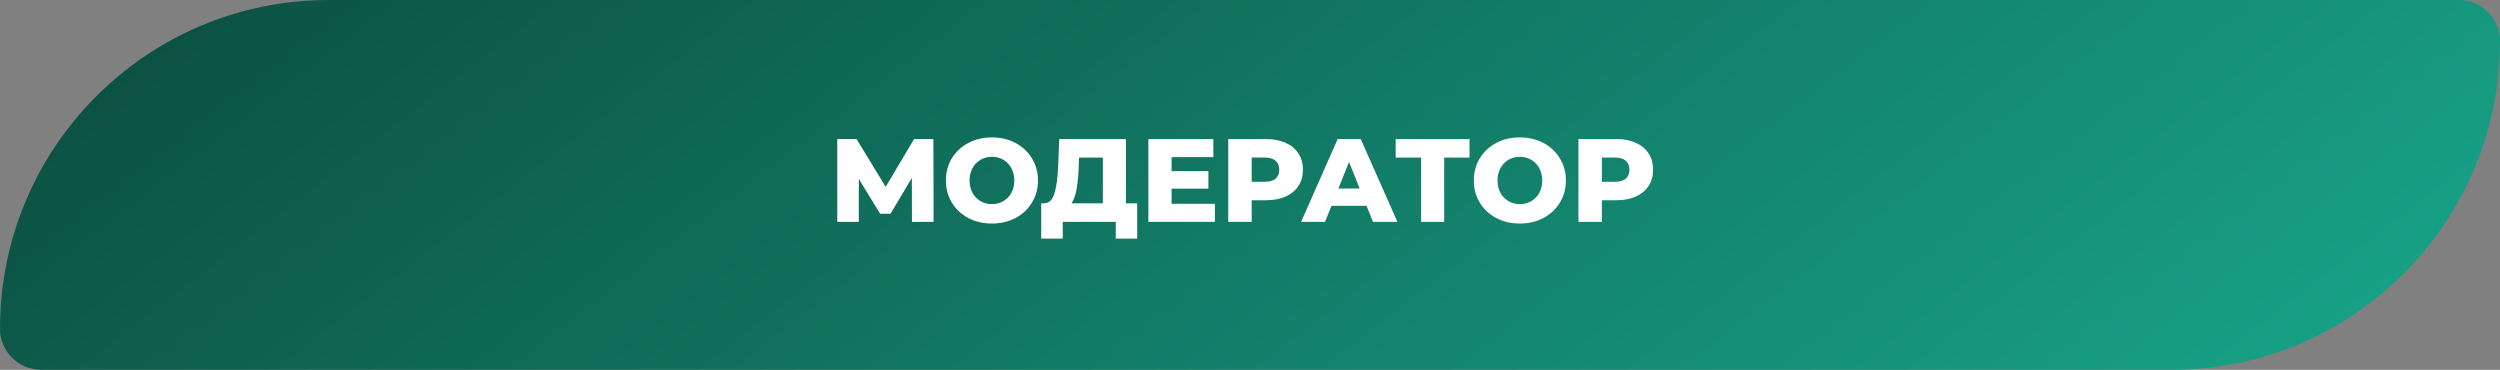 <svg width="169" height="25" viewBox="0 0 169 25" fill="none" xmlns="http://www.w3.org/2000/svg">
<rect x="0" y="0" width="169" height="25" fill="#808080" stroke="none"/>
<g clip-path="url(#clip0_1_2)">
<path d="M0 22.222C0 9.949 9.949 0 22.222 0H166.222C167.756 0 169 1.244 169 2.778V2.778C169 15.051 159.051 25 146.778 25H2.778C1.244 25 0 23.756 0 22.222V22.222Z" fill="url(#paint0_linear_1_2)"/>
<path d="M61.648 15L61.64 12.032L60.2 14.448H59.496L58.056 12.096V15H56.6V9.4H57.904L59.872 12.632L61.792 9.4H63.096L63.112 15H61.648ZM67.055 15.112C66.463 15.112 65.93 14.987 65.455 14.736C64.986 14.485 64.615 14.139 64.343 13.696C64.076 13.253 63.943 12.755 63.943 12.2C63.943 11.645 64.076 11.147 64.343 10.704C64.615 10.261 64.986 9.915 65.455 9.664C65.93 9.413 66.463 9.288 67.055 9.288C67.647 9.288 68.178 9.413 68.647 9.664C69.122 9.915 69.493 10.261 69.759 10.704C70.031 11.147 70.167 11.645 70.167 12.2C70.167 12.755 70.031 13.253 69.759 13.696C69.493 14.139 69.122 14.485 68.647 14.736C68.178 14.987 67.647 15.112 67.055 15.112ZM67.055 13.8C67.338 13.8 67.594 13.733 67.823 13.6C68.052 13.467 68.234 13.28 68.367 13.04C68.501 12.795 68.567 12.515 68.567 12.2C68.567 11.885 68.501 11.608 68.367 11.368C68.234 11.123 68.052 10.933 67.823 10.8C67.594 10.667 67.338 10.6 67.055 10.6C66.772 10.6 66.516 10.667 66.287 10.8C66.058 10.933 65.876 11.123 65.743 11.368C65.61 11.608 65.543 11.885 65.543 12.2C65.543 12.515 65.61 12.795 65.743 13.04C65.876 13.28 66.058 13.467 66.287 13.6C66.516 13.733 66.772 13.8 67.055 13.8ZM76.874 13.744V16.128H75.426V15H71.842V16.128H70.386V13.744H70.586C70.916 13.739 71.148 13.512 71.282 13.064C71.421 12.616 71.506 11.971 71.538 11.128L71.602 9.4H76.114V13.744H76.874ZM72.922 11.264C72.9 11.861 72.853 12.368 72.778 12.784C72.703 13.2 72.588 13.52 72.434 13.744H74.554V10.656H72.946L72.922 11.264ZM82.127 13.776V15H77.631V9.4H82.023V10.624H79.199V11.568H81.687V12.752H79.199V13.776H82.127ZM85.59 9.4C86.096 9.4 86.536 9.485 86.91 9.656C87.283 9.821 87.571 10.061 87.774 10.376C87.976 10.685 88.078 11.051 88.078 11.472C88.078 11.893 87.976 12.259 87.774 12.568C87.571 12.877 87.283 13.117 86.91 13.288C86.536 13.453 86.096 13.536 85.59 13.536H84.614V15H83.03V9.4H85.59ZM85.494 12.288C85.819 12.288 86.064 12.219 86.23 12.08C86.395 11.936 86.478 11.733 86.478 11.472C86.478 11.211 86.395 11.008 86.23 10.864C86.064 10.72 85.819 10.648 85.494 10.648H84.614V12.288H85.494ZM92.378 13.912H90.01L89.57 15H87.954L90.426 9.4H91.986L94.466 15H92.818L92.378 13.912ZM91.914 12.744L91.194 10.952L90.474 12.744H91.914ZM99.339 10.656H97.627V15H96.067V10.656H94.347V9.4H99.339V10.656ZM102.743 15.112C102.151 15.112 101.617 14.987 101.143 14.736C100.673 14.485 100.303 14.139 100.031 13.696C99.764 13.253 99.631 12.755 99.631 12.2C99.631 11.645 99.764 11.147 100.031 10.704C100.303 10.261 100.673 9.915 101.143 9.664C101.617 9.413 102.151 9.288 102.743 9.288C103.335 9.288 103.865 9.413 104.335 9.664C104.809 9.915 105.18 10.261 105.447 10.704C105.719 11.147 105.855 11.645 105.855 12.2C105.855 12.755 105.719 13.253 105.447 13.696C105.18 14.139 104.809 14.485 104.335 14.736C103.865 14.987 103.335 15.112 102.743 15.112ZM102.743 13.8C103.025 13.8 103.281 13.733 103.511 13.6C103.74 13.467 103.921 13.28 104.055 13.04C104.188 12.795 104.255 12.515 104.255 12.2C104.255 11.885 104.188 11.608 104.055 11.368C103.921 11.123 103.74 10.933 103.511 10.8C103.281 10.667 103.025 10.6 102.743 10.6C102.46 10.6 102.204 10.667 101.975 10.8C101.745 10.933 101.564 11.123 101.431 11.368C101.297 11.608 101.231 11.885 101.231 12.2C101.231 12.515 101.297 12.795 101.431 13.04C101.564 13.28 101.745 13.467 101.975 13.6C102.204 13.733 102.46 13.8 102.743 13.8ZM109.262 9.4C109.768 9.4 110.208 9.485 110.582 9.656C110.955 9.821 111.243 10.061 111.446 10.376C111.648 10.685 111.75 11.051 111.75 11.472C111.75 11.893 111.648 12.259 111.446 12.568C111.243 12.877 110.955 13.117 110.582 13.288C110.208 13.453 109.768 13.536 109.262 13.536H108.286V15H106.702V9.4H109.262ZM109.166 12.288C109.491 12.288 109.736 12.219 109.902 12.08C110.067 11.936 110.15 11.733 110.15 11.472C110.15 11.211 110.067 11.008 109.902 10.864C109.736 10.72 109.491 10.648 109.166 10.648H108.286V12.288H109.166Z" fill="white"/>
</g>
<defs>
<linearGradient id="paint0_linear_1_2" x1="32.3" y1="-15.323" x2="122.353" y2="101.732" gradientUnits="userSpaceOnUse">
<stop stop-color="#0C5143"/>
<stop offset="0.948" stop-color="#1BB99A"/>
</linearGradient>
<clipPath id="clip0_1_2">
<rect width="169" height="25" fill="white"/>
</clipPath>
</defs>
</svg>
